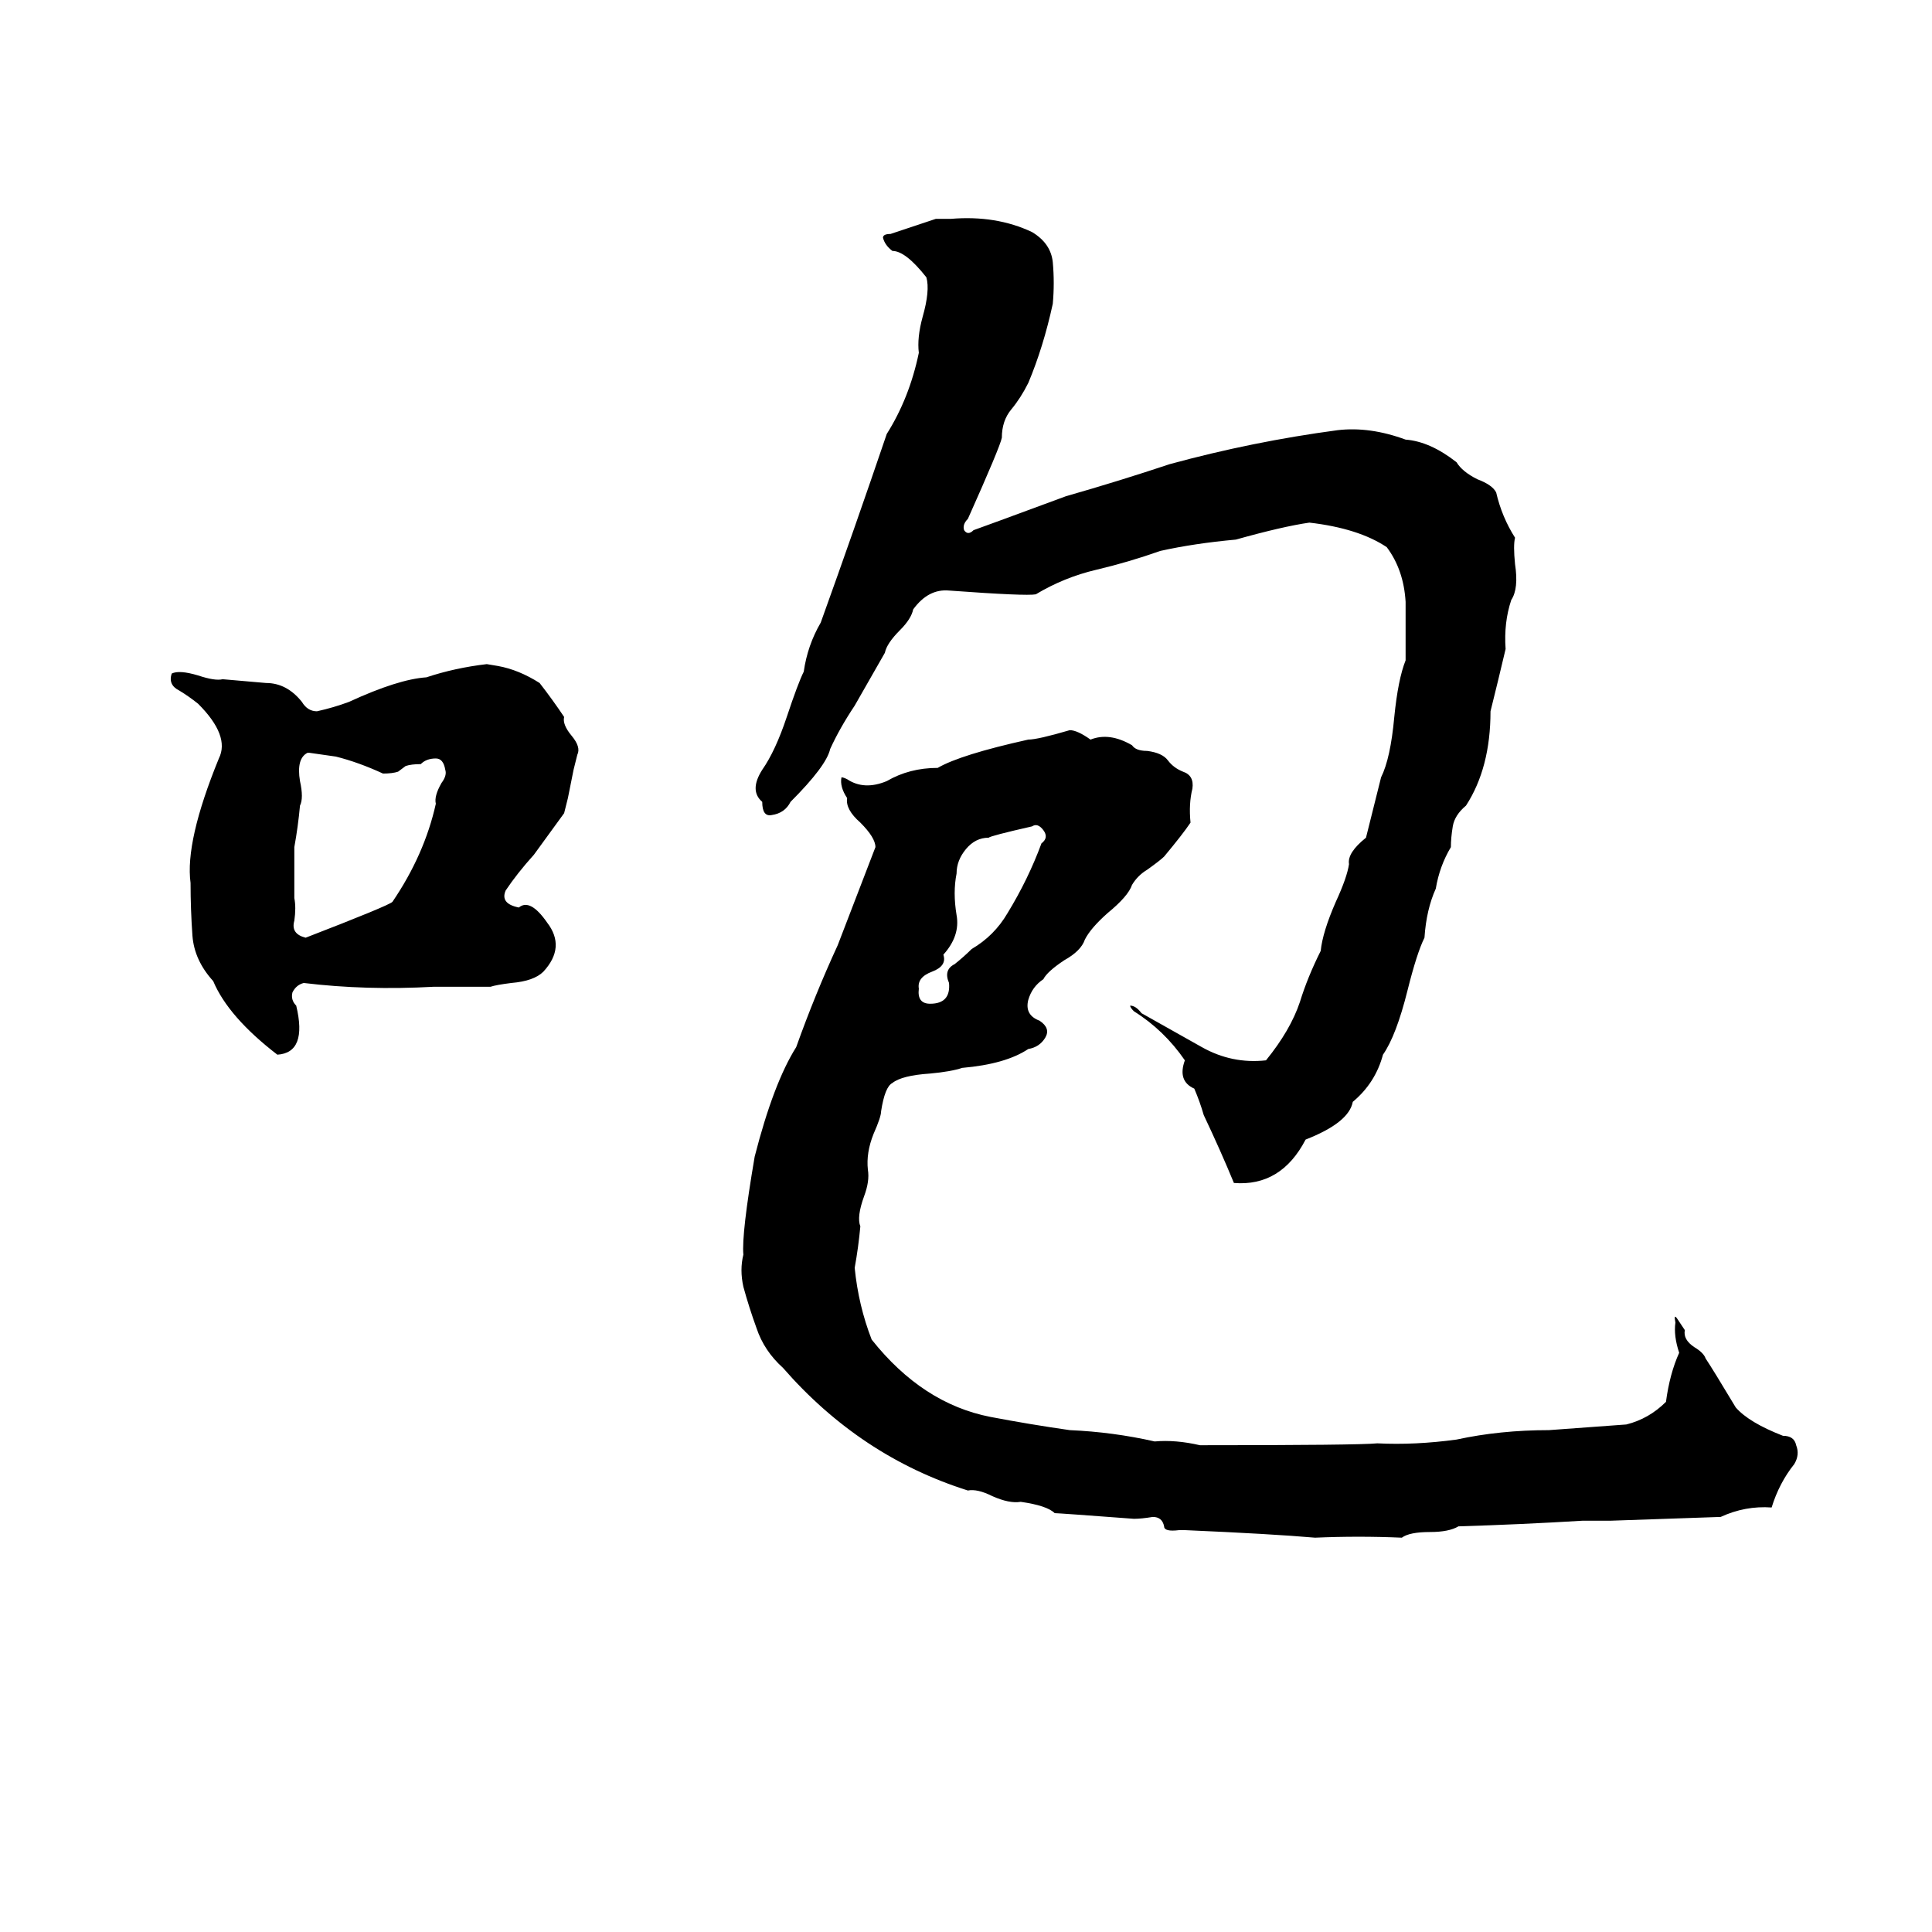 <svg xmlns="http://www.w3.org/2000/svg" viewBox="0 -800 1024 1024">
	<path fill="#000000" d="M496 -684Q500 -684 504 -684Q528 -686 547 -677Q557 -671 558 -661Q559 -650 558 -639Q553 -616 545 -597Q541 -589 536 -583Q531 -577 531 -568Q530 -563 513 -525Q510 -522 511 -519Q513 -516 516 -519Q519 -520 565 -537Q593 -545 620 -554Q664 -566 709 -572Q726 -574 745 -567Q758 -566 772 -555Q775 -550 783 -546Q791 -543 793 -539Q796 -526 803 -515Q802 -511 803 -501Q805 -488 801 -482Q797 -470 798 -456Q794 -439 790 -423Q790 -393 777 -373Q771 -368 770 -362Q769 -356 769 -351Q763 -341 761 -329Q756 -318 755 -303Q751 -295 746 -275Q740 -251 733 -241Q729 -226 717 -216Q715 -205 692 -196Q679 -171 654 -173Q647 -190 638 -209Q636 -216 633 -223Q624 -227 628 -238Q617 -254 601 -264Q599 -266 599 -267Q602 -267 605 -263Q621 -254 637 -245Q653 -236 671 -238Q684 -254 689 -269Q693 -282 700 -296Q701 -306 708 -322Q714 -335 715 -342Q714 -348 724 -356L732 -388Q737 -398 739 -420Q741 -440 745 -450Q745 -465 745 -481Q744 -498 735 -510Q720 -520 694 -523Q680 -521 655 -514Q633 -512 615 -508Q598 -502 581 -498Q564 -494 549 -485Q544 -484 503 -487Q492 -488 484 -477Q483 -472 477 -466Q470 -459 469 -454Q461 -440 453 -426Q445 -414 440 -403Q438 -394 419 -375Q416 -369 409 -368Q404 -367 404 -375Q397 -381 404 -392Q411 -402 417 -420Q423 -438 426 -444Q428 -458 435 -470Q453 -520 470 -570Q482 -589 487 -613Q486 -621 489 -632Q493 -646 491 -653Q480 -667 473 -667Q469 -670 468 -674Q468 -676 472 -676Q484 -680 496 -684ZM258 -448L264 -447Q275 -445 286 -438Q293 -429 299 -420Q298 -416 303 -410Q308 -404 306 -400Q305 -396 304 -392L301 -377Q300 -373 299 -369Q291 -358 283 -347Q274 -337 268 -328Q265 -321 275 -319Q281 -324 290 -311Q300 -298 288 -285Q283 -280 271 -279Q263 -278 260 -277H230Q194 -275 161 -279Q157 -278 155 -274Q154 -270 157 -267Q163 -242 147 -241Q121 -261 113 -280Q103 -291 102 -304Q101 -318 101 -332Q98 -354 116 -398Q122 -410 105 -427Q100 -431 95 -434Q89 -437 91 -443Q95 -445 105 -442Q114 -439 118 -440Q129 -439 141 -438Q152 -438 160 -428Q163 -423 168 -423Q177 -425 185 -428Q211 -440 226 -441Q241 -446 258 -448ZM567 -413Q571 -413 578 -408Q588 -412 600 -405Q602 -402 608 -402Q616 -401 619 -397Q622 -393 627 -391Q633 -389 632 -382Q630 -374 631 -364Q627 -358 617 -346Q615 -344 608 -339Q603 -336 600 -331Q598 -325 587 -316Q578 -308 575 -302Q573 -296 564 -291Q555 -285 553 -281Q547 -277 545 -270Q543 -262 551 -259Q557 -255 554 -250Q551 -245 545 -244Q533 -236 510 -234Q504 -232 493 -231Q478 -230 473 -226Q469 -224 467 -211Q467 -208 463 -199Q459 -189 460 -180Q461 -174 458 -166Q454 -155 456 -150Q455 -139 453 -128Q455 -108 462 -90Q489 -56 525 -49Q546 -45 567 -42Q590 -41 612 -36Q623 -37 636 -34Q720 -34 730 -35Q750 -34 772 -37Q795 -42 821 -42L862 -45Q874 -48 883 -57Q885 -72 890 -83Q887 -92 888 -99Q887 -104 889 -101Q891 -98 893 -95Q892 -90 898 -86Q903 -83 904 -80Q908 -74 920 -54Q927 -46 945 -39Q951 -39 952 -34Q954 -29 951 -24Q943 -14 939 -1Q925 -2 912 4Q883 5 854 6Q847 6 839 6Q806 8 773 9Q768 12 758 12Q747 12 743 15Q720 14 697 15Q674 13 628 11Q627 11 625 11Q617 12 617 9Q616 4 611 4Q605 5 601 5Q561 2 559 2Q555 -2 541 -4Q535 -3 526 -7Q518 -11 513 -10Q456 -28 415 -75Q405 -84 401 -96Q397 -107 394 -118Q392 -127 394 -135Q393 -146 400 -187Q410 -226 422 -245Q432 -273 444 -299Q454 -325 464 -351Q464 -356 456 -364Q448 -371 449 -377Q445 -383 446 -388Q447 -388 449 -387Q458 -381 470 -386Q482 -393 497 -393Q509 -400 545 -408Q550 -408 567 -413ZM164 -401H163Q157 -398 159 -386Q161 -377 159 -373Q158 -362 156 -351Q156 -337 156 -324Q157 -319 156 -312Q154 -305 162 -303Q206 -320 208 -322Q225 -347 231 -374Q230 -378 234 -385Q237 -389 236 -392Q235 -398 231 -398Q226 -398 223 -395Q218 -395 215 -394L211 -391Q208 -390 203 -390Q190 -396 178 -399Q171 -400 164 -401ZM547 -362Q525 -357 524 -356Q517 -356 512 -350Q507 -344 507 -337Q505 -327 507 -315Q509 -304 500 -294Q502 -288 494 -285Q486 -282 487 -276Q486 -268 493 -268Q504 -268 503 -279Q500 -286 506 -289Q511 -293 515 -297Q527 -304 534 -316Q545 -334 552 -353Q556 -356 553 -360Q550 -364 547 -362Z"/>
</svg>
